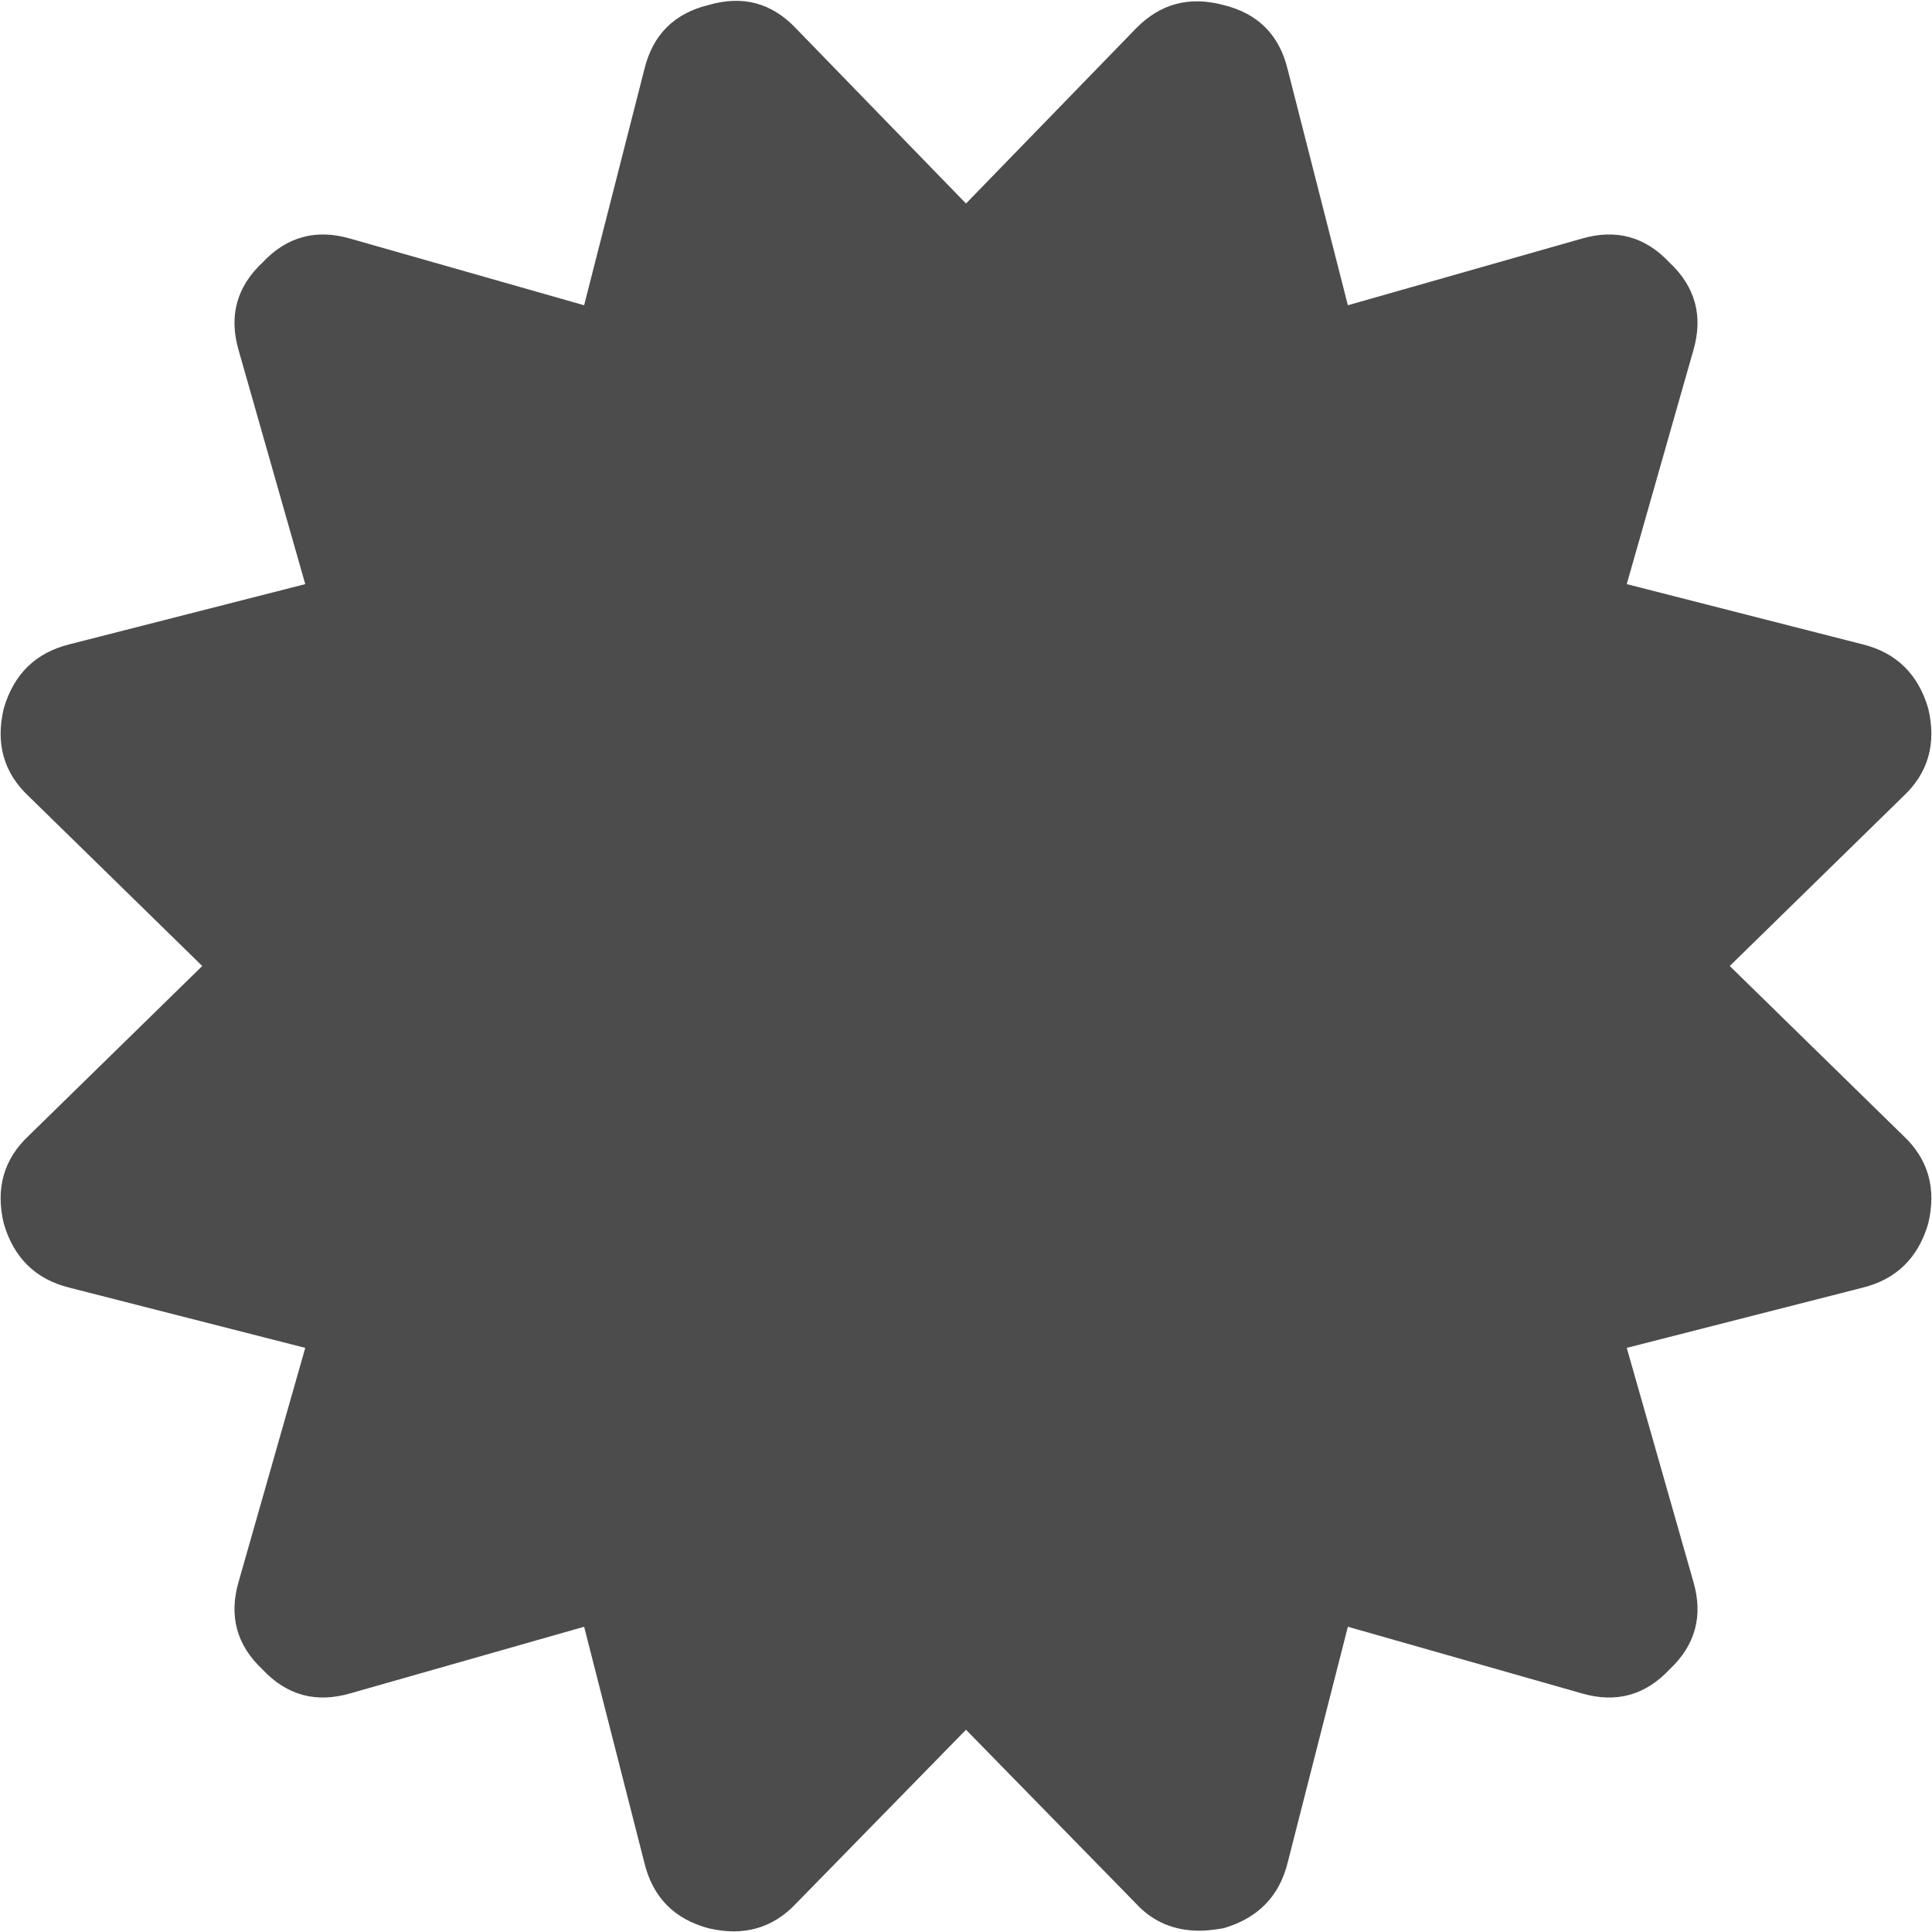 ﻿<?xml version="1.0" encoding="utf-8"?>
<svg version="1.1" xmlns:xlink="http://www.w3.org/1999/xlink" width="35px" height="35px" xmlns="http://www.w3.org/2000/svg">
  <g transform="matrix(1 0 0 1 -145 -1247 )">
    <path d="M 34.477 14.428  L 31.336 17.5  L 34.477 20.572  C 34.932 20.997  35.083 21.528  34.932 22.165  C 34.75 22.787  34.355 23.174  33.748 23.326  L 29.47 24.418  L 30.676 28.651  C 30.858 29.273  30.714 29.804  30.244 30.244  C 29.804 30.714  29.273 30.858  28.651 30.676  L 24.418 29.47  L 23.326 33.748  C 23.174 34.355  22.787 34.75  22.165 34.932  C 21.983 34.962  21.839 34.977  21.733 34.977  C 21.262 34.977  20.876 34.81  20.572 34.477  L 17.5 31.336  L 14.428 34.477  C 14.003 34.932  13.472 35.083  12.835 34.932  C 12.213 34.765  11.826 34.37  11.674 33.748  L 10.582 29.47  L 6.349 30.676  C 5.727 30.858  5.196 30.714  4.756 30.244  C 4.286 29.804  4.142 29.273  4.324 28.651  L 5.53 24.418  L 1.252 23.326  C 0.645 23.174  0.25 22.787  0.068 22.165  C -0.083 21.528  0.068 20.997  0.523 20.572  L 3.664 17.5  L 0.523 14.428  C 0.068 14.003  -0.083 13.472  0.068 12.835  C 0.25 12.213  0.645 11.826  1.252 11.674  L 5.53 10.582  L 4.324 6.349  C 4.142 5.727  4.286 5.196  4.756 4.756  C 5.196 4.286  5.727 4.142  6.349 4.324  L 10.582 5.53  L 11.674 1.252  C 11.826 0.63  12.213 0.243  12.835 0.091  C 13.457 -0.091  13.988 0.053  14.428 0.523  L 17.5 3.687  L 20.572 0.523  C 21.012 0.068  21.543 -0.076  22.165 0.091  C 22.787 0.243  23.174 0.63  23.326 1.252  L 24.418 5.53  L 28.651 4.324  C 29.273 4.142  29.804 4.286  30.244 4.756  C 30.714 5.196  30.858 5.727  30.676 6.349  L 29.47 10.582  L 33.748 11.674  C 34.355 11.826  34.75 12.213  34.932 12.835  C 35.083 13.472  34.932 14.003  34.477 14.428  Z " fill-rule="nonzero" fill="#4c4c4c" stroke="none" transform="matrix(1 0 0 1 145 1247 )" />
  </g>
</svg>